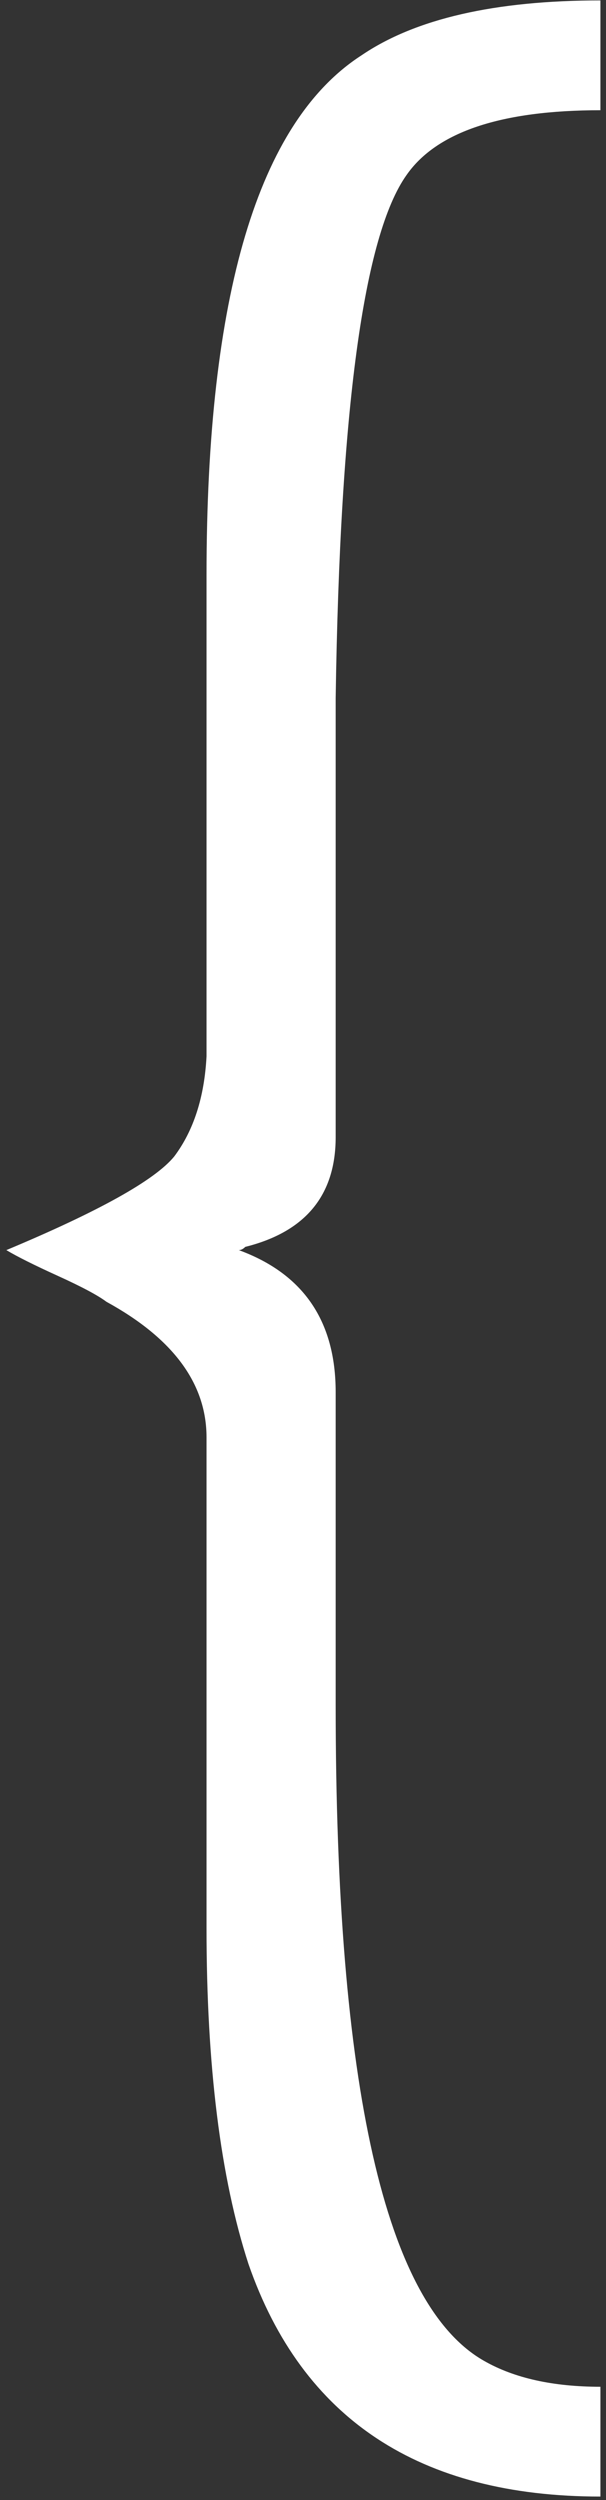 <svg width="72" height="297" viewBox="0 0 72 297" fill="white" xmlns="http://www.w3.org/2000/svg">
<rect x="0" y="0" width="72" height="297" fill="#333333" stroke="none"/>
<path d="M0.754 148.506C11.751 143.903 18.4 140.195 20.701 137.382C23.003 134.313 24.282 130.349 24.538 125.49V68.333C24.538 35.087 30.675 14.501 42.95 6.573C49.344 2.225 58.806 0.051 71.337 0.051V13.094C59.573 13.094 51.901 15.651 48.321 20.766C43.206 27.927 40.393 48.641 39.882 82.91C39.882 88.536 39.882 94.929 39.882 102.09V135.08C39.882 141.985 36.301 146.332 29.141 148.122C28.885 148.378 28.629 148.506 28.373 148.506C36.046 151.319 39.882 156.945 39.882 165.385V202.594C39.882 247.859 45.764 273.816 57.527 280.466C61.108 282.511 65.711 283.534 71.337 283.534V296.577C49.855 296.577 35.918 287.37 29.524 268.957C26.2 258.728 24.538 245.43 24.538 229.063V170.755C24.538 164.362 20.574 158.991 12.646 154.644C11.623 153.876 9.705 152.854 6.892 151.575C4.079 150.296 2.033 149.273 0.754 148.506Z" fill="white"/>
</svg>
